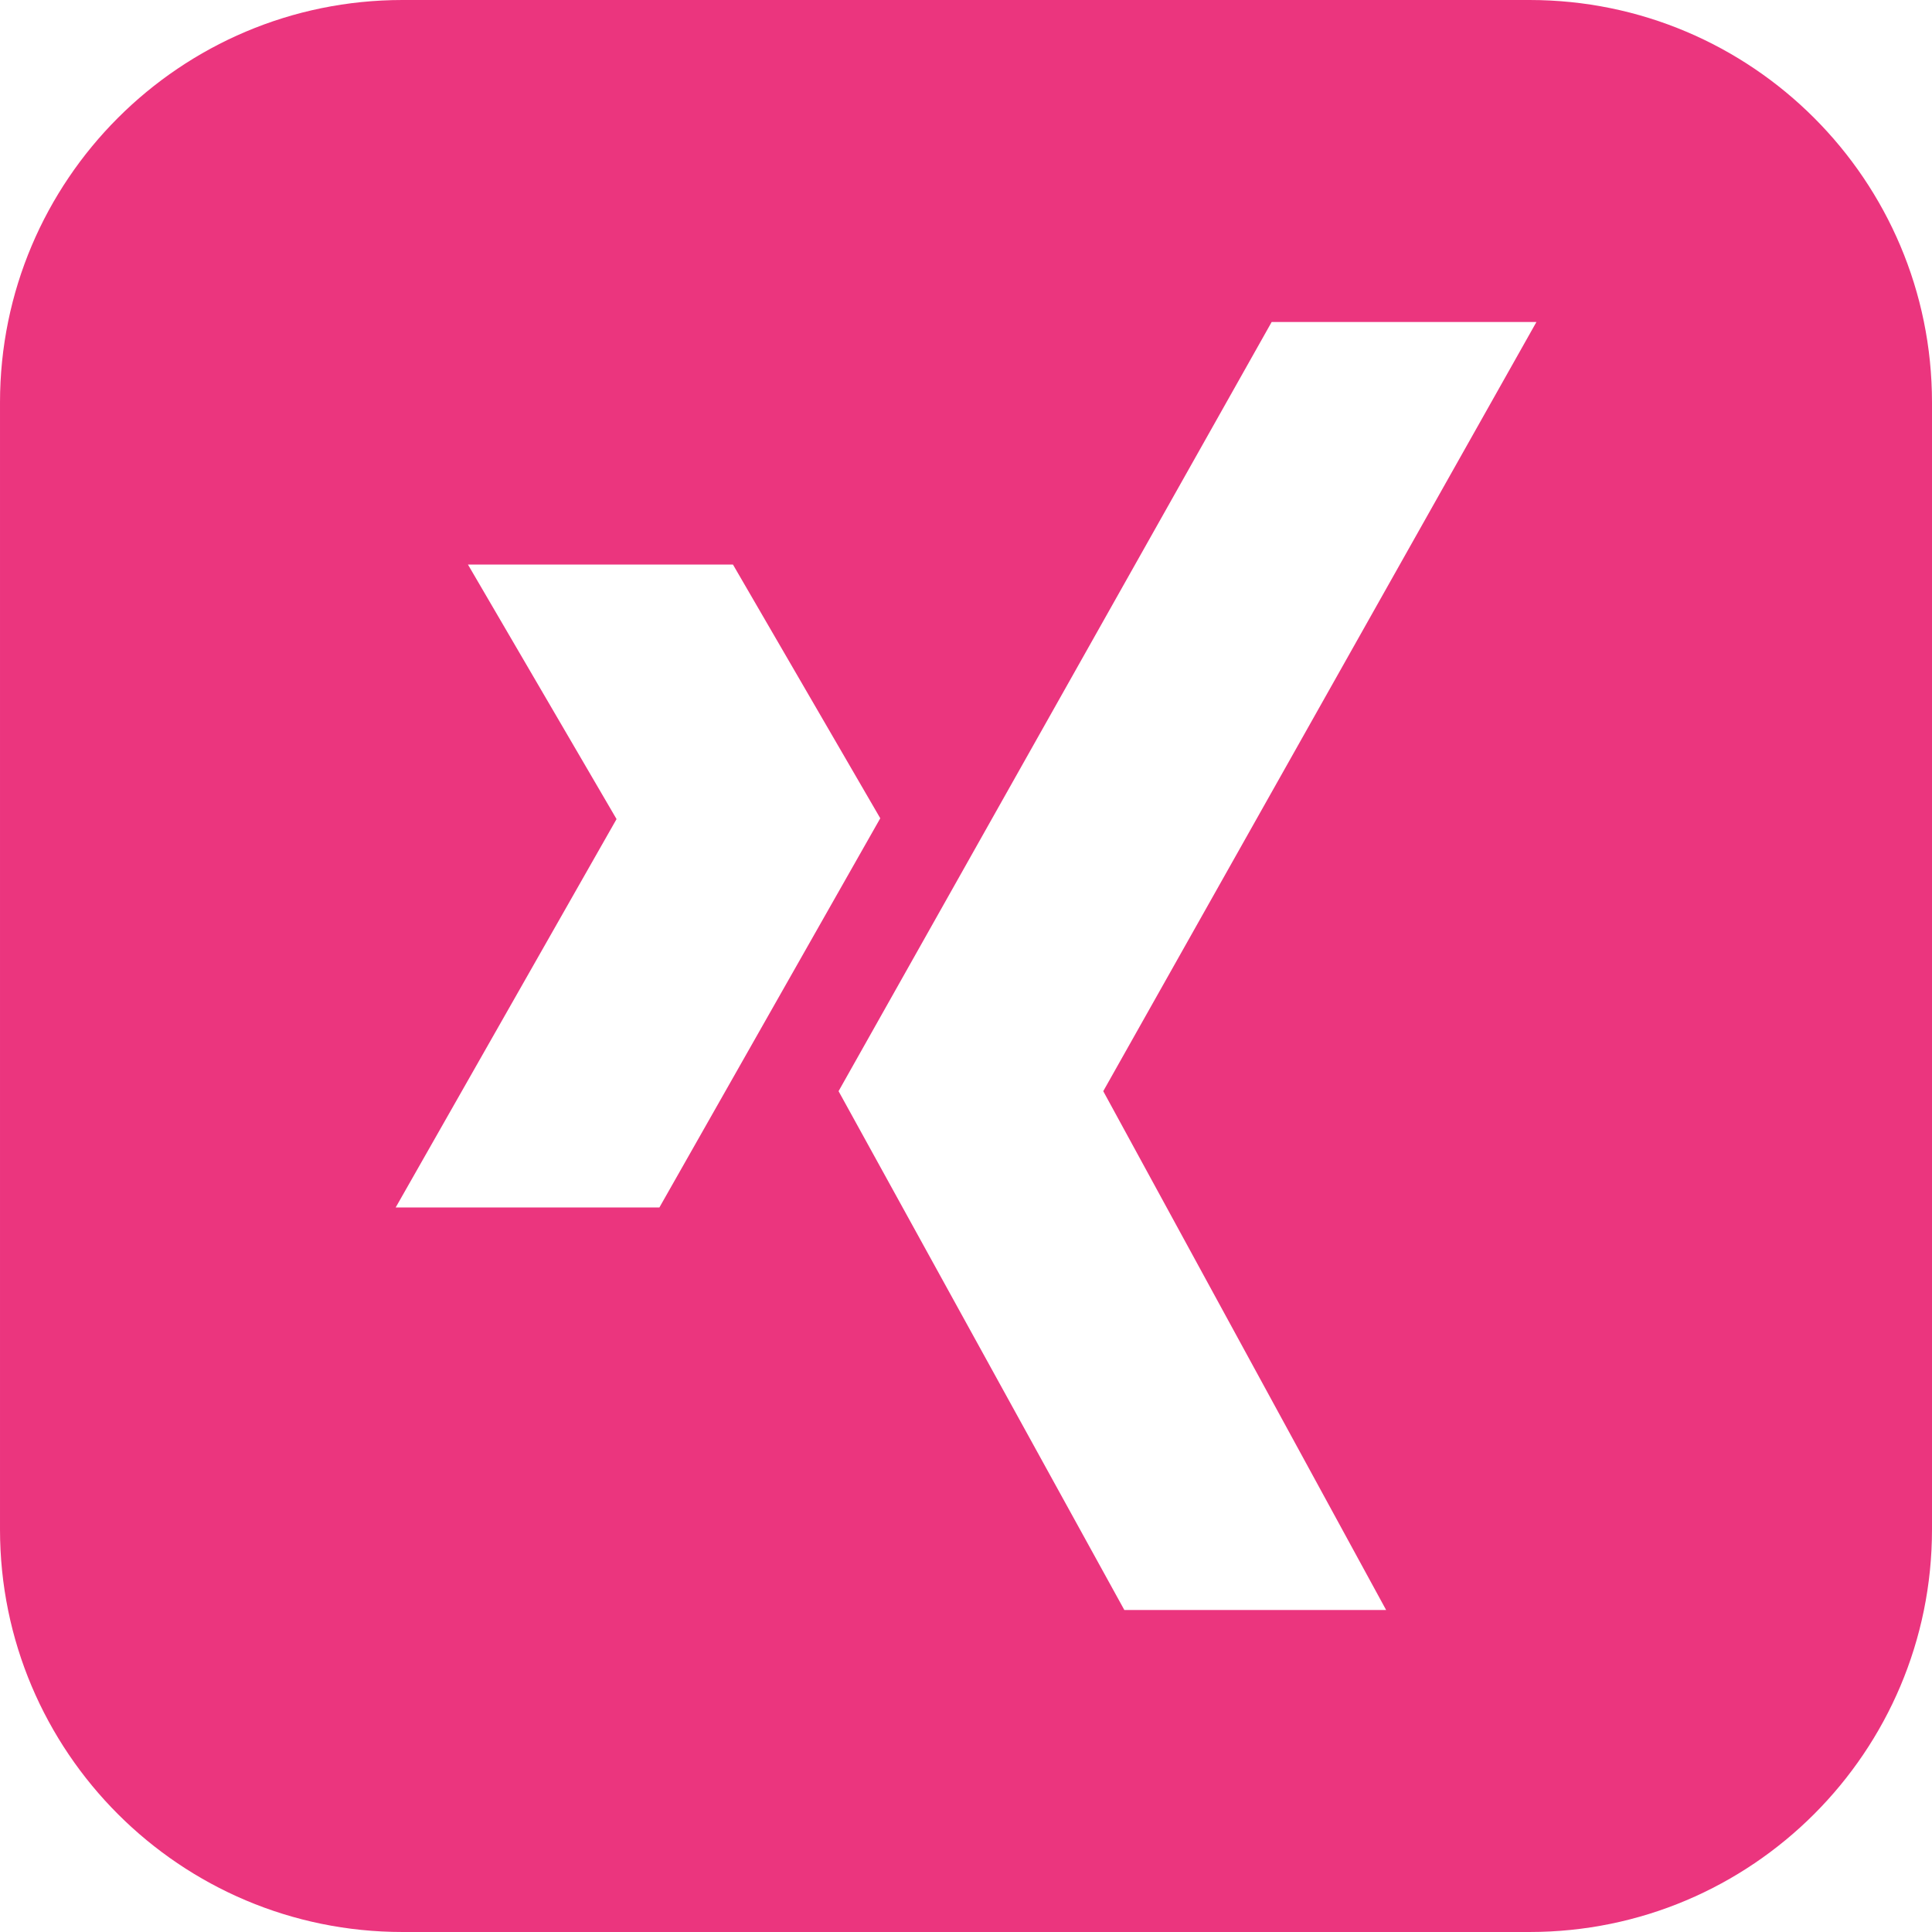 <svg xmlns="http://www.w3.org/2000/svg" width="24" height="24" viewBox="0 0 24 24">
    <path fill="#EB357E" d="M19 0h-14c-2.761 0-5 2.239-5 5v14c0 2.761 2.239 5 5 5h14c2.762 0 5-2.239 5-5v-14c0-2.761-2.238-5-5-5zm-14.085 15l2.744-4.825-1.846-3.162h3.292l1.83 3.152-2.744 4.835h-3.276zm8.79-1.445l3.514 6.445h-3.252l-3.55-6.445 5.38-9.555h3.289l-5.381 9.555z"/>
</svg>